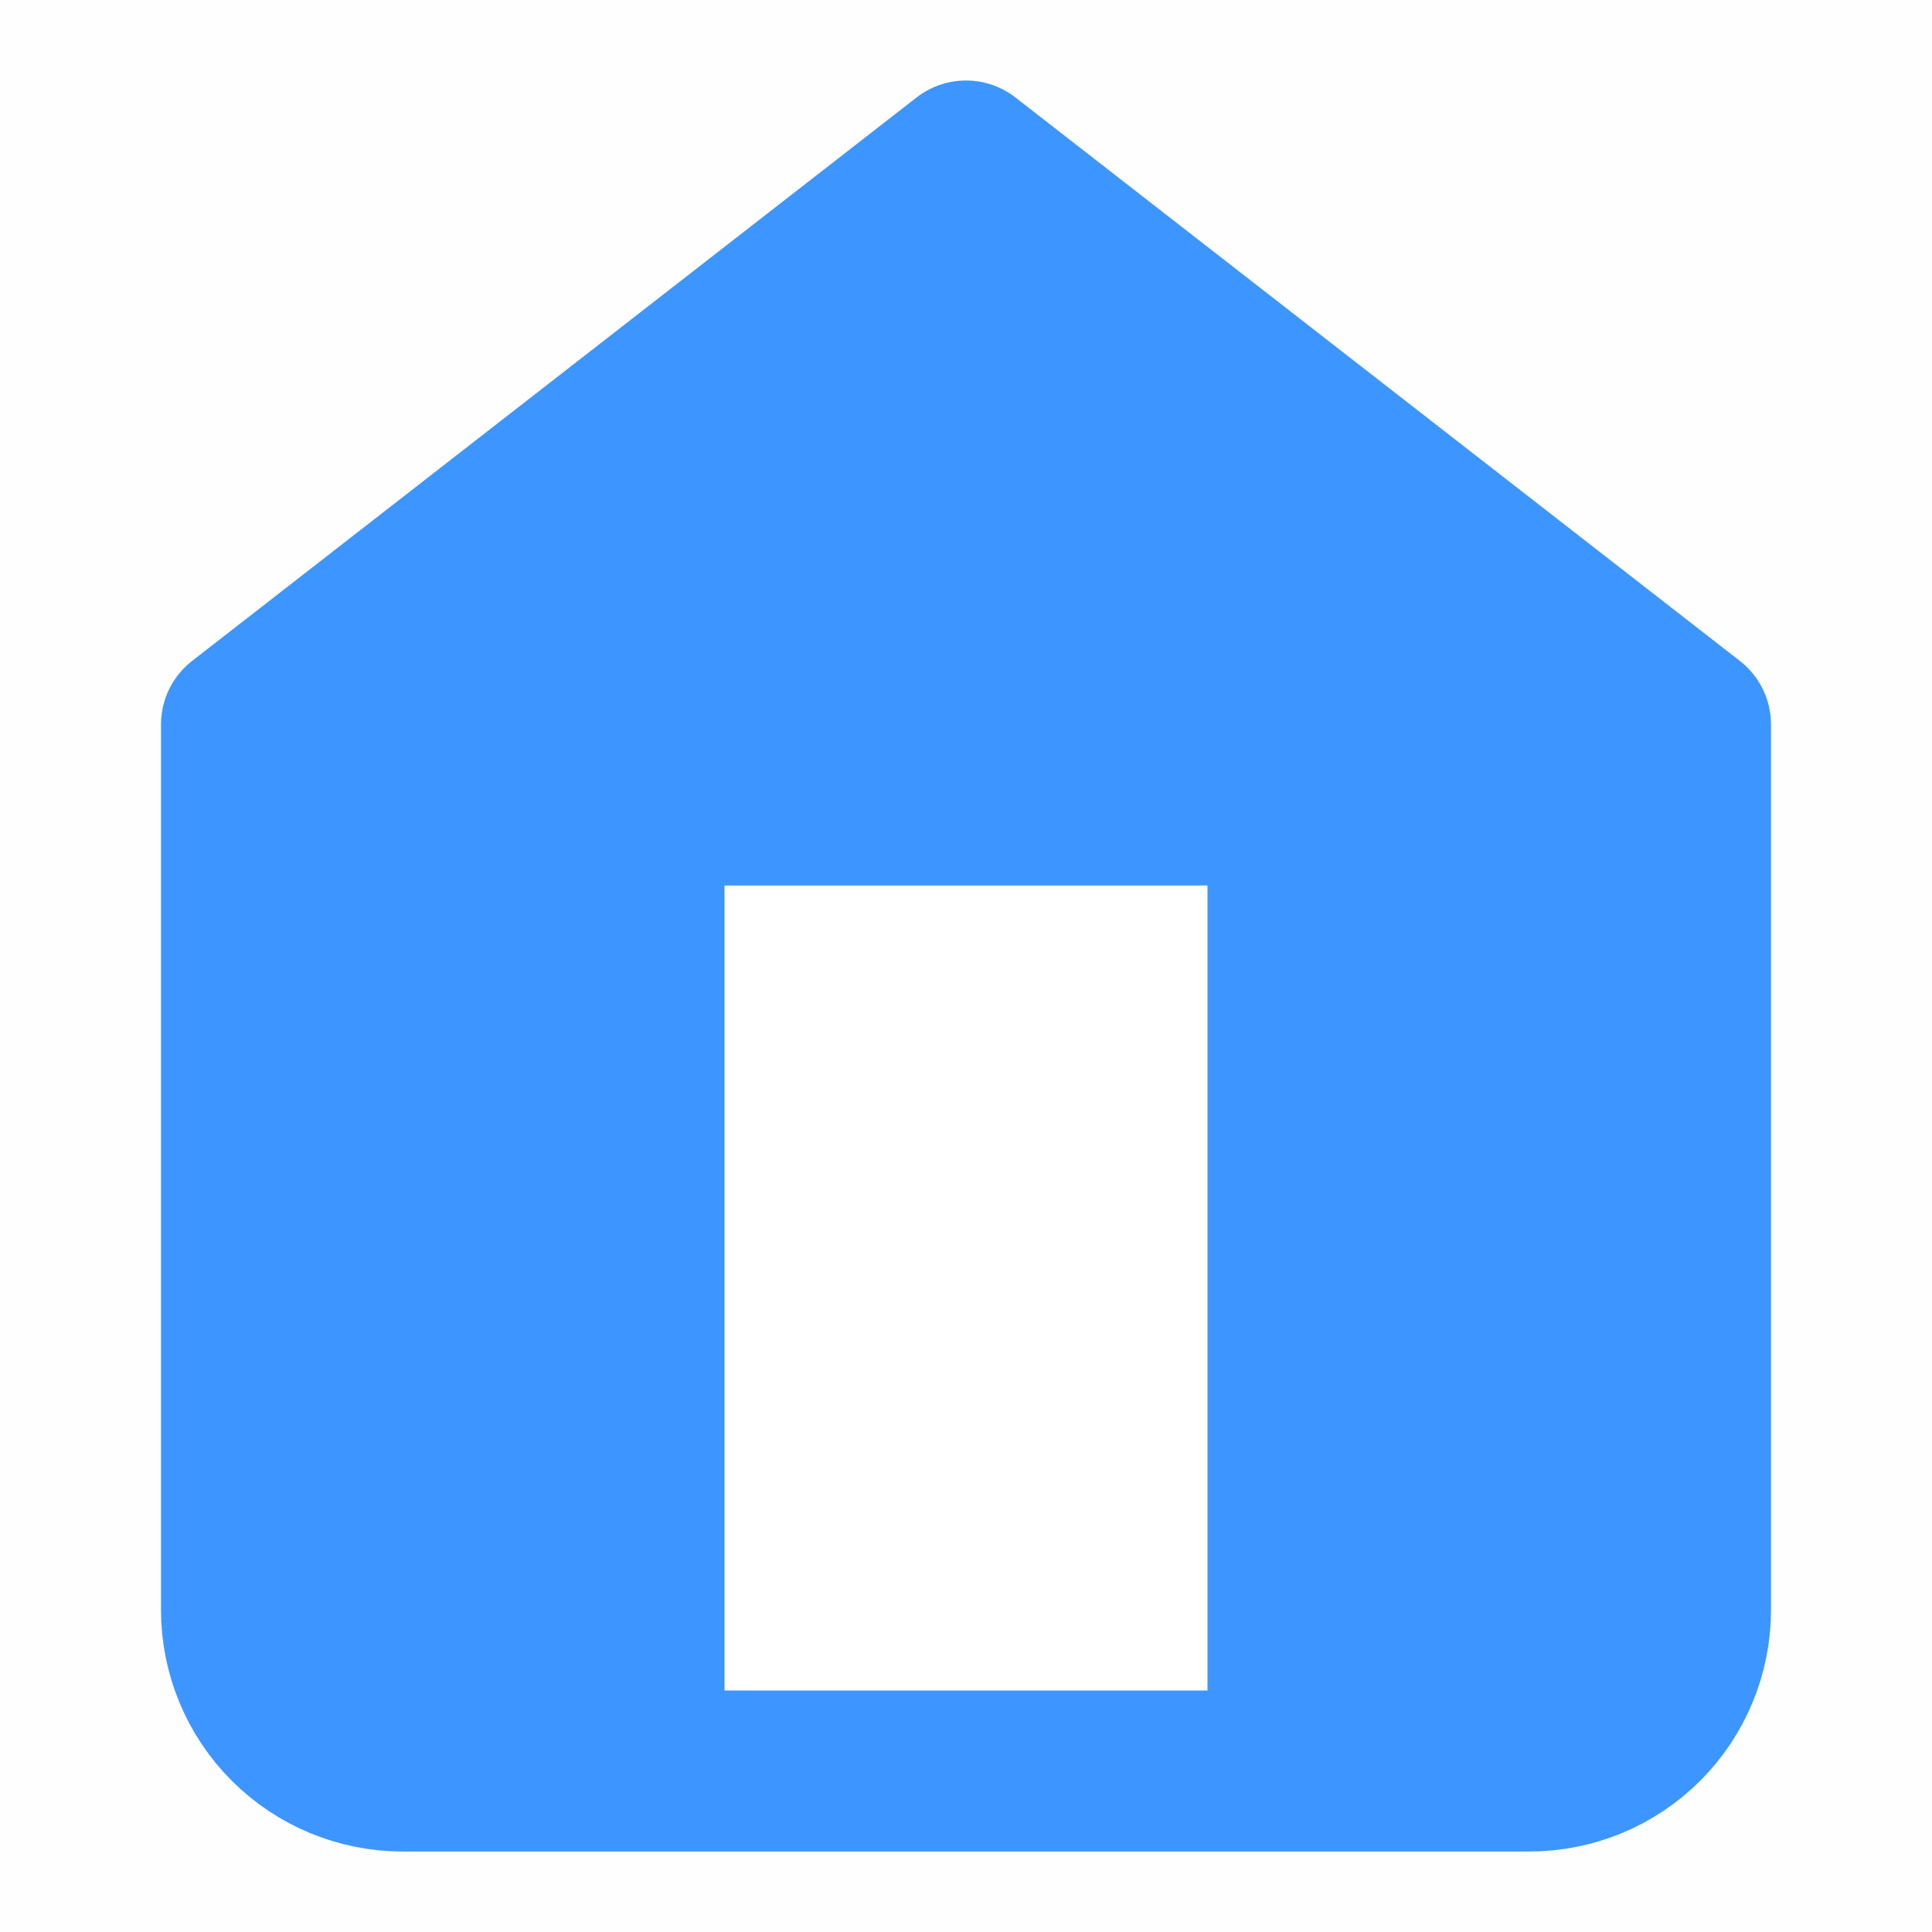 <svg width="24" height="24" viewBox="0 0 24 24" fill="none" xmlns="http://www.w3.org/2000/svg">
<rect x="0" y="0" width="24" height="24" fill="#333333" stroke="none"/>
<!-- <rect width="24" height="24" fill="#282731"/> -->
<path d="M-23.5 -7.5H335.5V47.5H-23.5V-7.5Z" fill="#FEFEFE" stroke="#EEEEEE"/>
<path d="M3 9L12 2L21 9V20C21 20.53 20.789 21.039 20.414 21.414C20.039 21.789 19.53 22 19 22H5C4.47 22 3.961 21.789 3.586 21.414C3.211 21.039 3 20.53 3 20V9Z" fill="#3D96FF" stroke="#3D96FF" stroke-width="2" stroke-linecap="round" stroke-linejoin="round"/>
<path d="M9 21V11H15V21" fill="white"/>
</svg>
